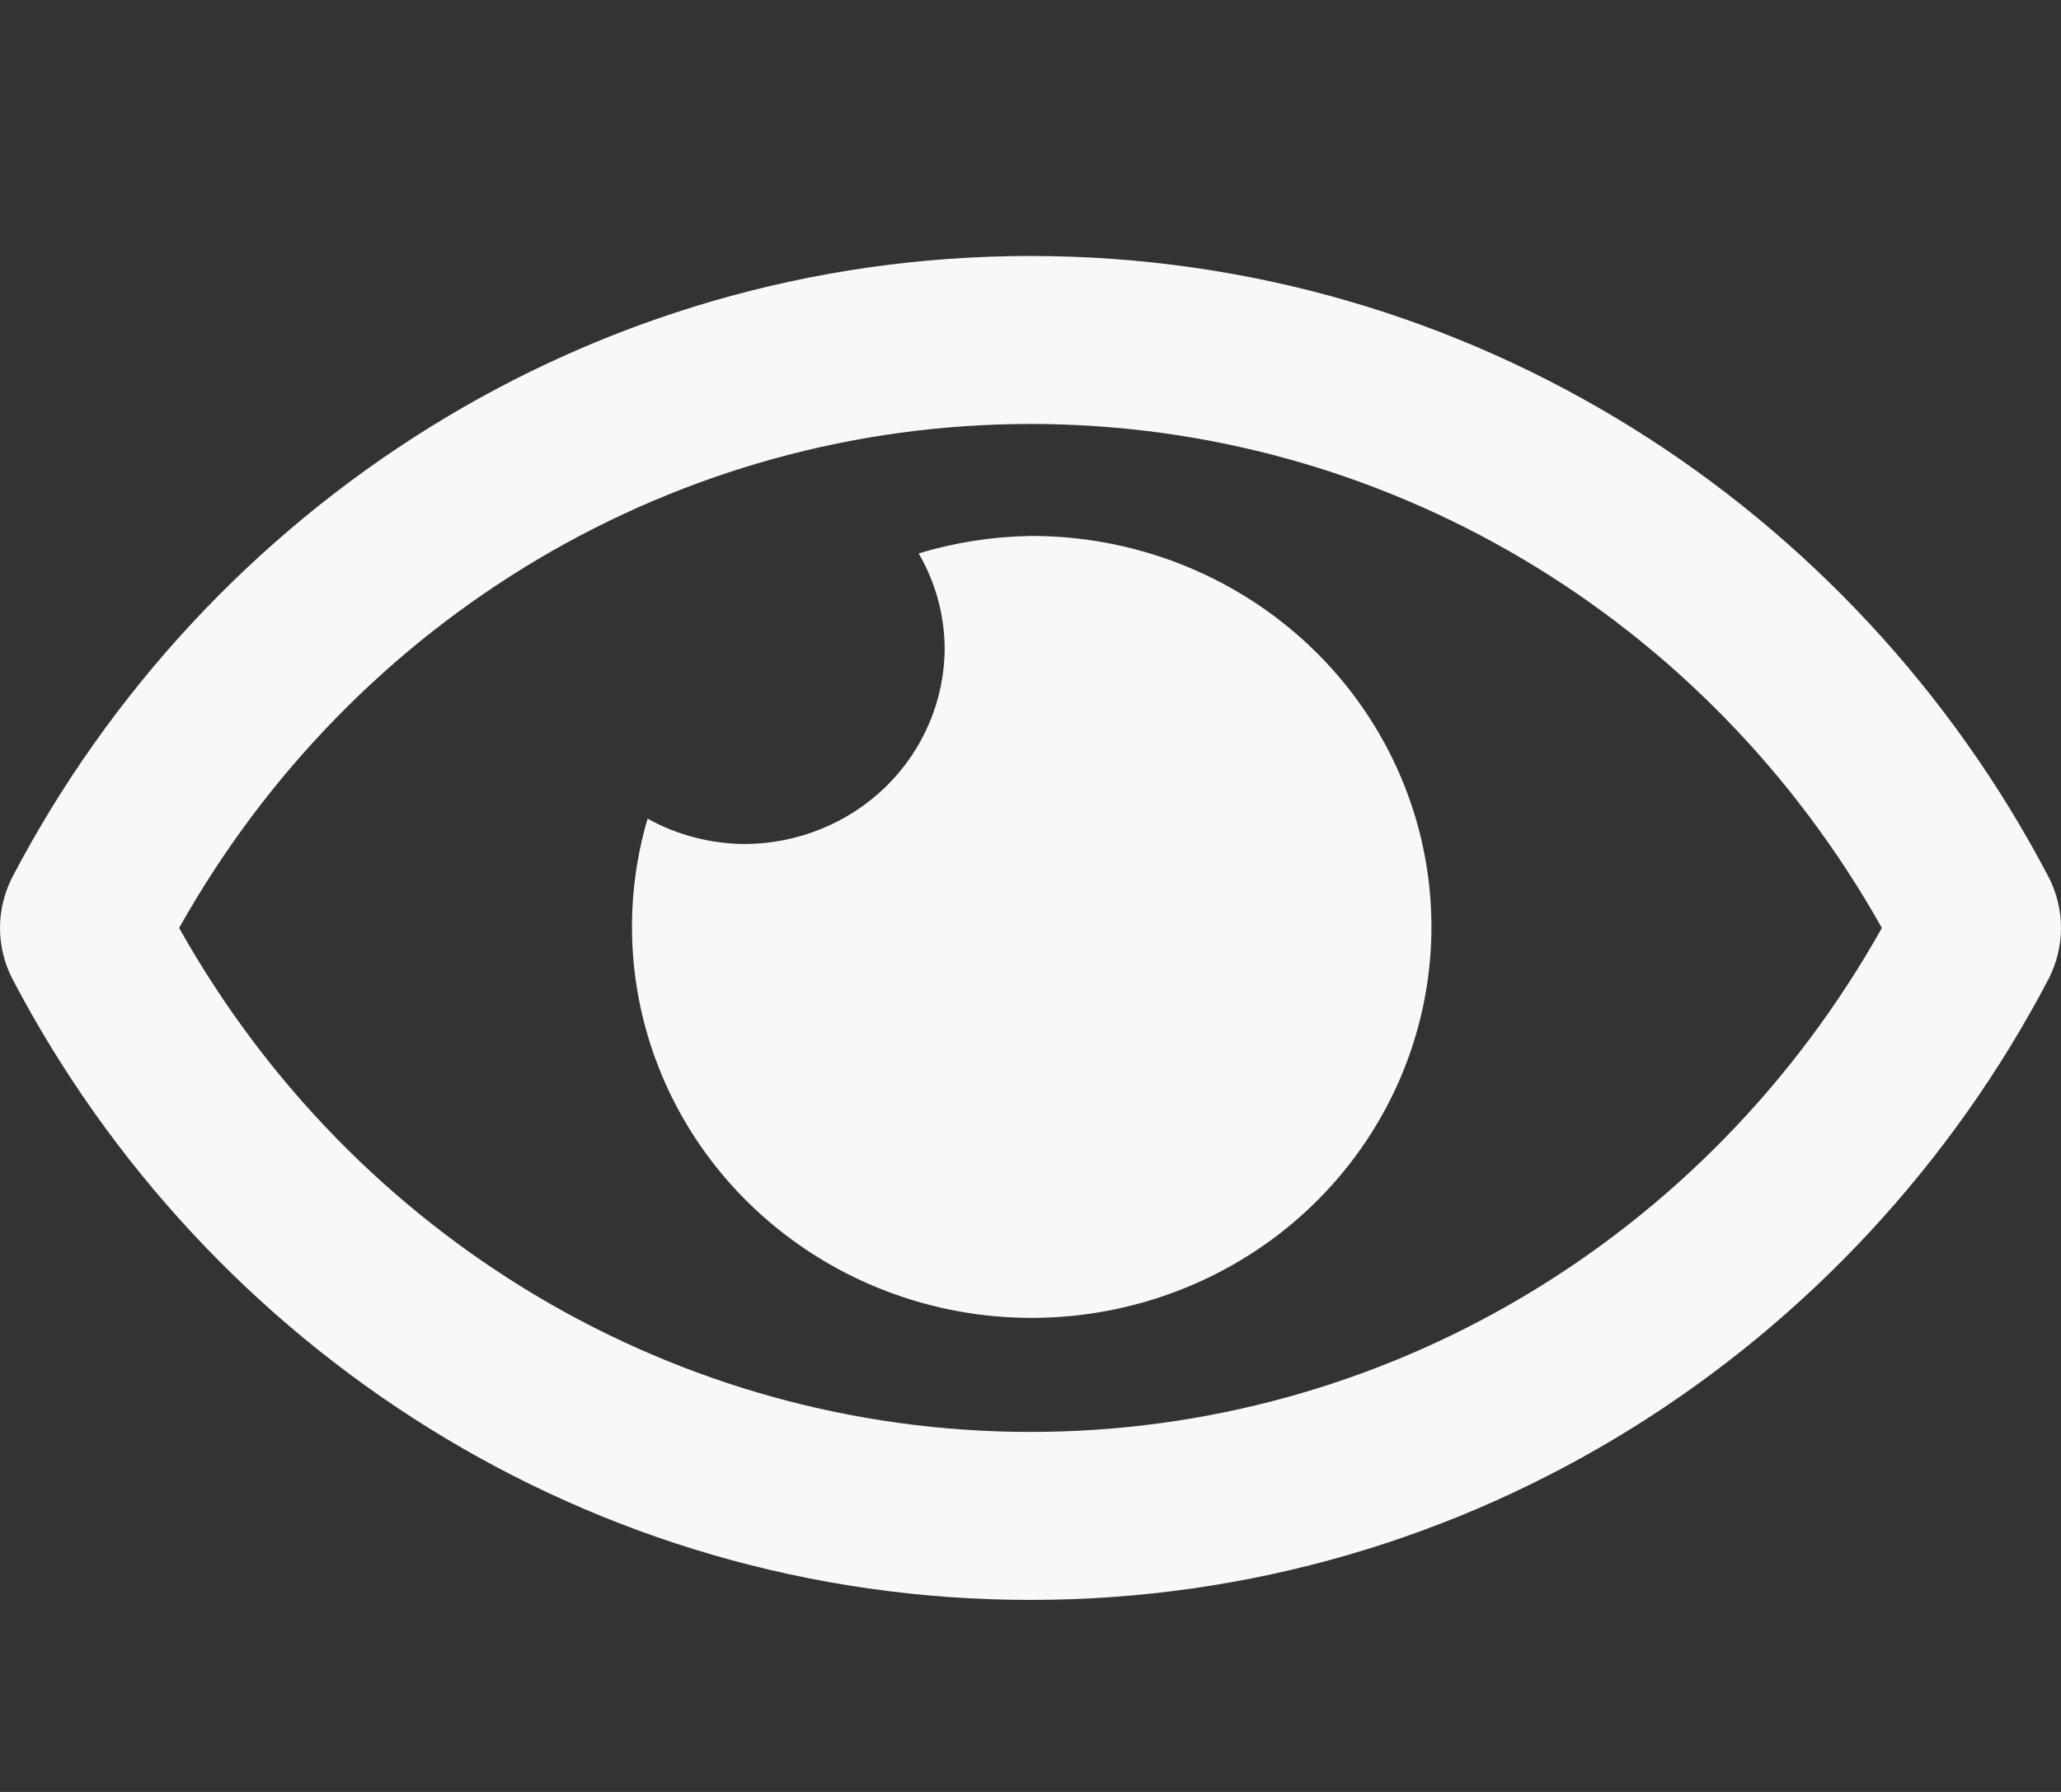 <svg width="23" height="20" viewBox="0 0 23 20" fill="none" xmlns="http://www.w3.org/2000/svg">
<rect x="0" y="0" width="23" height="20" fill="#333333" stroke="none"/>
<path d="M11.5 5.982C11.077 5.989 10.657 6.054 10.252 6.177C10.44 6.499 10.539 6.862 10.542 7.232C10.542 7.519 10.484 7.804 10.371 8.069C10.259 8.335 10.094 8.576 9.887 8.779C9.679 8.982 9.433 9.143 9.161 9.253C8.89 9.363 8.599 9.42 8.306 9.42C7.927 9.417 7.556 9.32 7.227 9.137C6.968 10.017 6.998 10.954 7.314 11.817C7.629 12.679 8.214 13.422 8.986 13.941C9.757 14.46 10.676 14.729 11.612 14.708C12.548 14.688 13.453 14.38 14.201 13.829C14.948 13.277 15.499 12.509 15.775 11.634C16.052 10.759 16.04 9.821 15.741 8.953C15.442 8.085 14.872 7.331 14.111 6.798C13.35 6.265 12.436 5.979 11.5 5.982ZM22.861 9.787C20.696 5.654 16.409 2.857 11.5 2.857C6.591 2.857 2.303 5.656 0.139 9.787C0.048 9.964 0 10.159 0 10.357C0 10.555 0.048 10.751 0.139 10.927C2.304 15.061 6.591 17.857 11.5 17.857C16.409 17.857 20.697 15.059 22.861 10.927C22.952 10.75 23 10.555 23 10.357C23 10.159 22.952 9.964 22.861 9.787ZM11.5 15.982C7.561 15.982 3.95 13.834 1.999 10.357C3.95 6.881 7.56 4.732 11.5 4.732C15.44 4.732 19.05 6.881 21.001 10.357C19.051 13.834 15.44 15.982 11.5 15.982Z" fill="#F8F7FA"/>
</svg>
